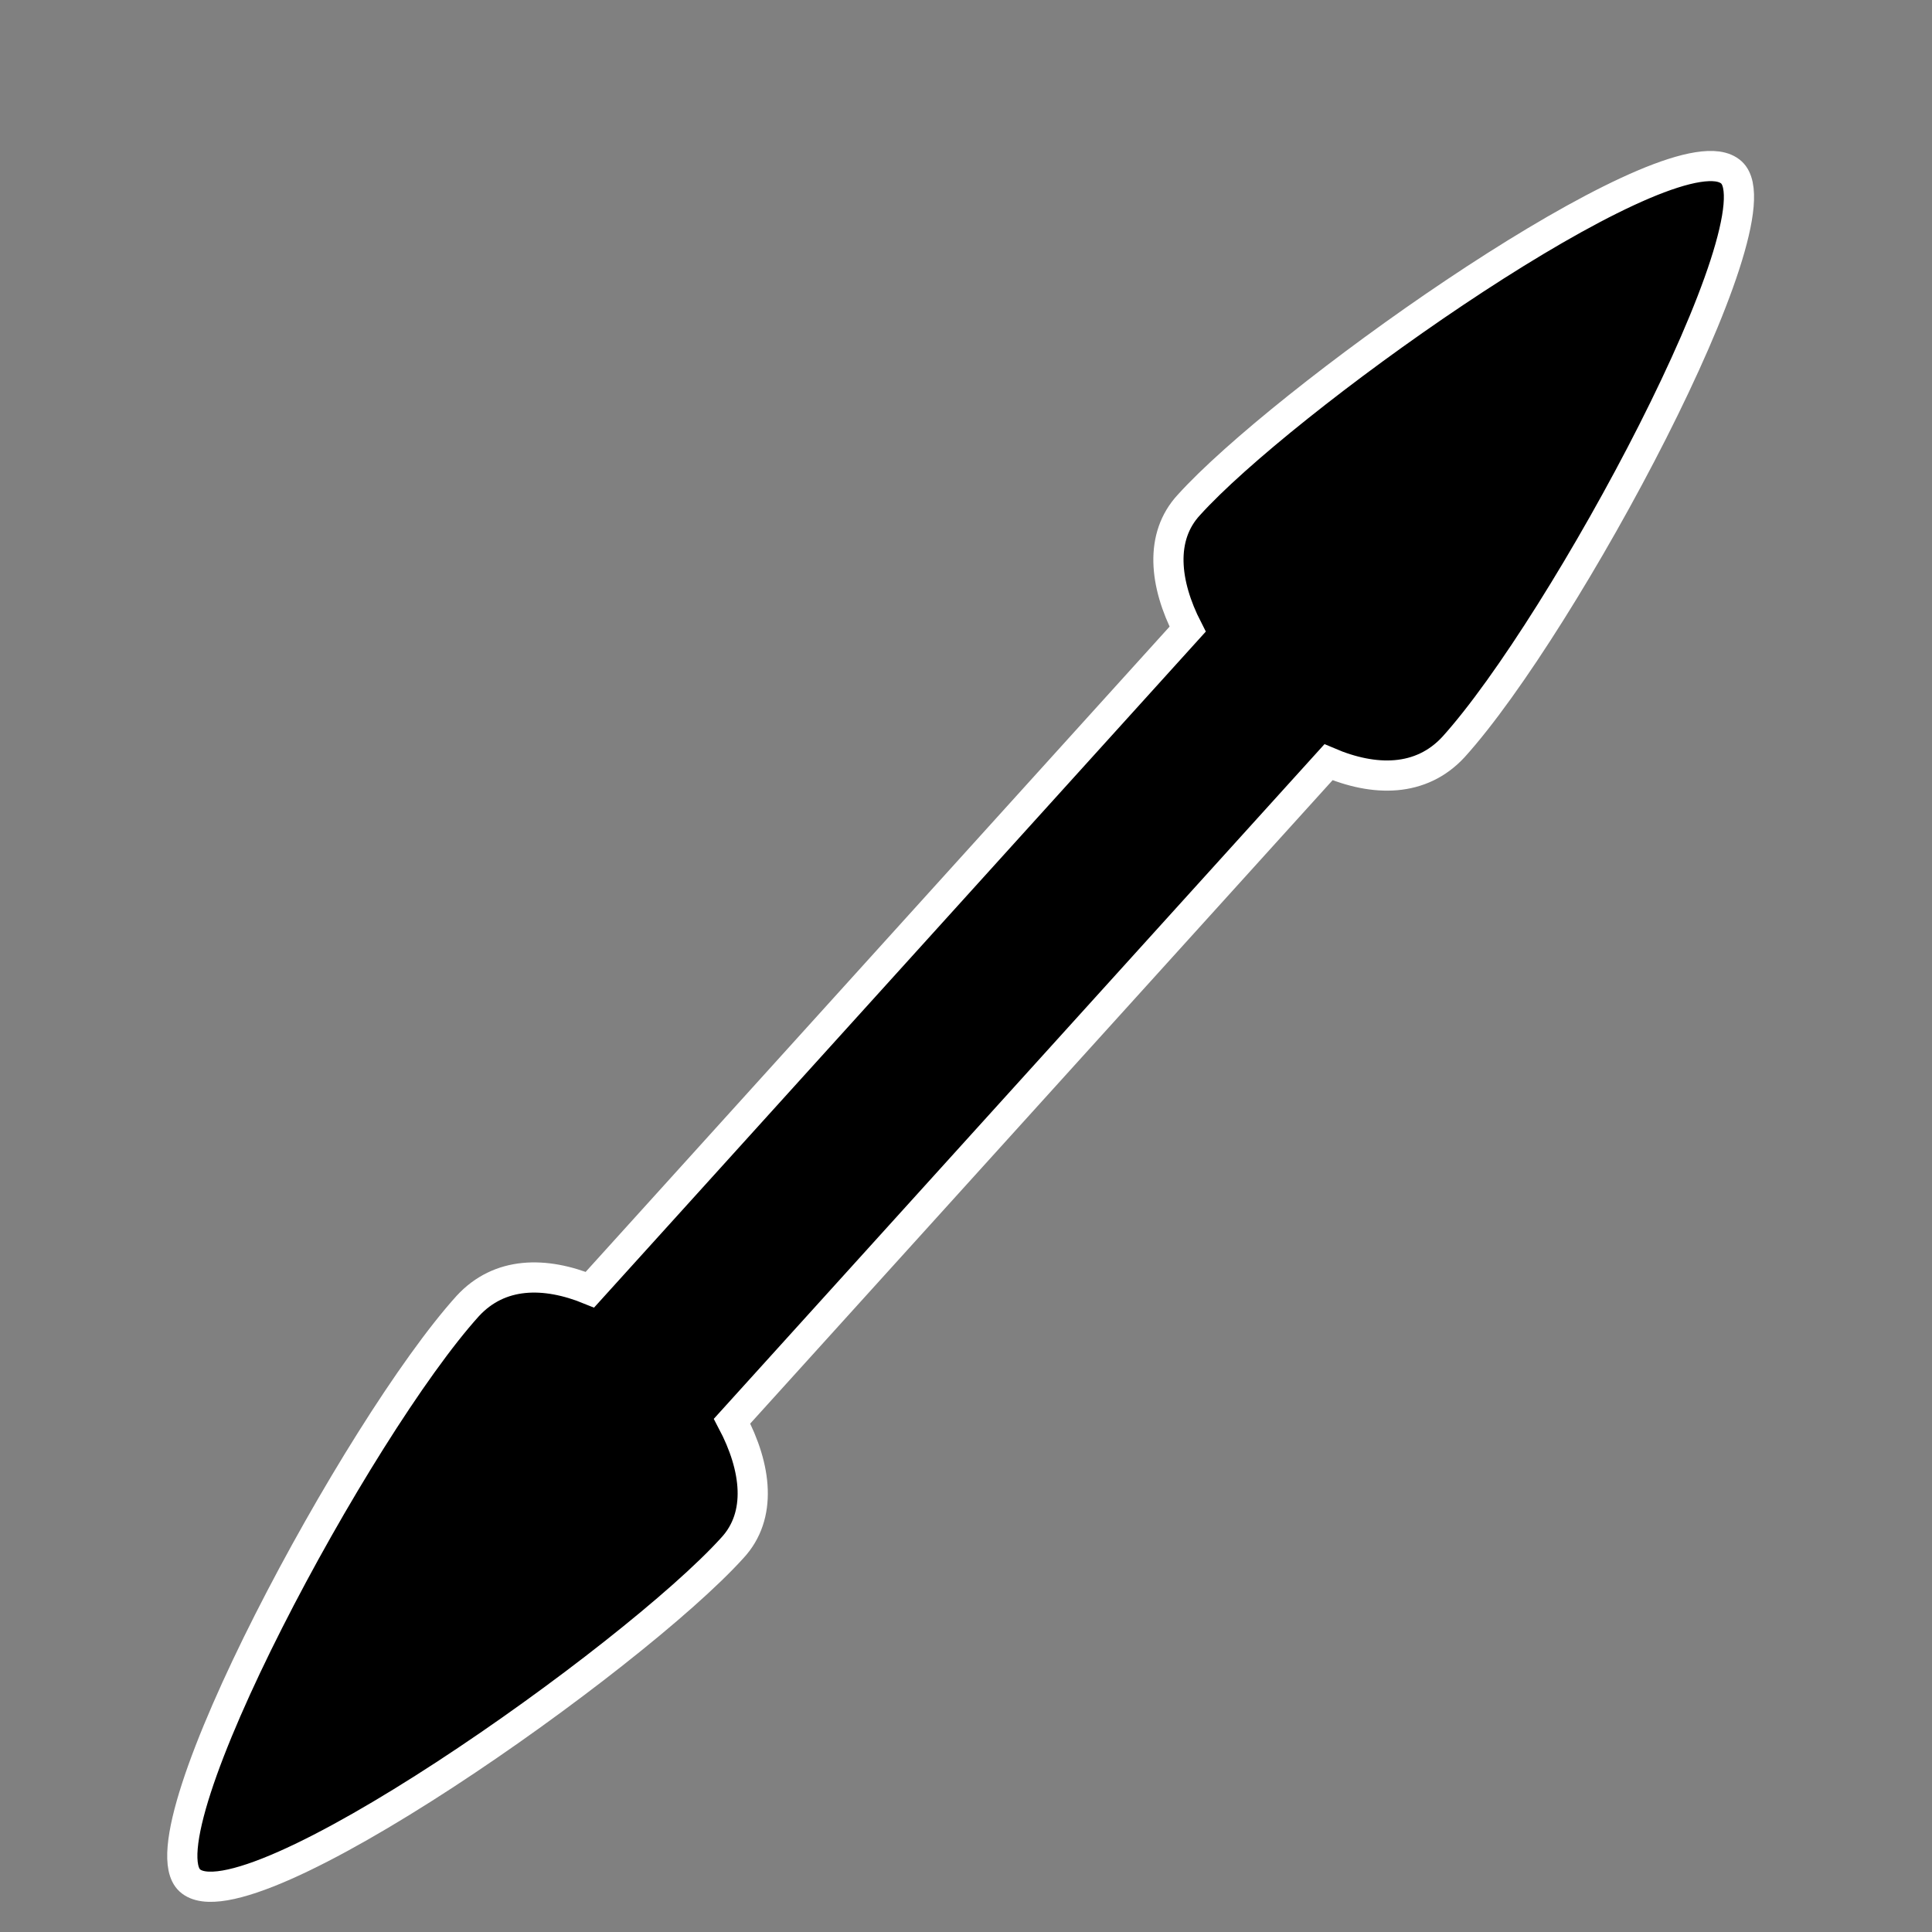 <?xml version="1.0" encoding="UTF-8" standalone="no"?>
<!-- Created with Inkscape (http://www.inkscape.org/) -->

<svg
   xmlns:dc="http://purl.org/dc/elements/1.1/"
   xmlns:cc="http://creativecommons.org/ns#"
   xmlns:rdf="http://www.w3.org/1999/02/22-rdf-syntax-ns#"
   xmlns:svg="http://www.w3.org/2000/svg"
   xmlns="http://www.w3.org/2000/svg"
   xmlns:sodipodi="http://sodipodi.sourceforge.net/DTD/sodipodi-0.dtd"
   xmlns:inkscape="http://www.inkscape.org/namespaces/inkscape"
   width="32"
   height="32"
   viewBox="0 0 32 32"
   id="svg5327"
   version="1.1"
   inkscape:version="0.92.3 (2405546, 2018-03-11)"
   sodipodi:docname="bottom_left_corner.svg">
  <rect x="0" y="0" width="32" height="32" fill="#808080" stroke="none"/>
  <defs
     id="defs5329" />
  <sodipodi:namedview
     id="base"
     pagecolor="#dcdcdc"
     bordercolor="#666666"
     borderopacity="1.0"
     inkscape:pageopacity="0"
     inkscape:pageshadow="2"
     inkscape:zoom="11.2"
     inkscape:cx="34.018265"
     inkscape:cy="25.547709"
     inkscape:document-units="px"
     inkscape:current-layer="layer1"
     showgrid="false"
     units="px"
     inkscape:window-width="1920"
     inkscape:window-height="1052"
     inkscape:window-x="0"
     inkscape:window-y="0"
     inkscape:window-maximized="1" />
  <g
     inkscape:label="Layer 1"
     inkscape:groupmode="layer"
     id="layer1"
     transform="translate(0,-1020.362)">
    <path
       style="opacity:1;fill:#000000;fill-opacity:1;stroke:#ffffff;stroke-width:0.5;stroke-linecap:round;stroke-miterlimit:4;stroke-dasharray:none;stroke-dashoffset:0;stroke-opacity:1"
       d="m 28.445,1023.119 c -1.475,-0.198 -7.211,3.9 -8.754,5.607 -0.486,0.525 -0.408,1.3 -0.02,2.057 l -9.9,10.94 c -0.748,-0.306 -1.497,-0.3 -2.023,0.27 -1.822,2.016 -5.442,8.742 -4.605,9.514 0.927,0.854 7.343,-3.687 8.988,-5.508 0.495,-0.535 0.402,-1.327 -0.006,-2.098 l 9.879,-10.914 c 0.763,0.326 1.533,0.329 2.07,-0.252 1.822,-2.016 5.442,-8.744 4.605,-9.516 -0.058,-0.053 -0.136,-0.086 -0.234,-0.1 z"
       id="rect6578"
       inkscape:connector-curvature="0" />
  </g>
</svg>
